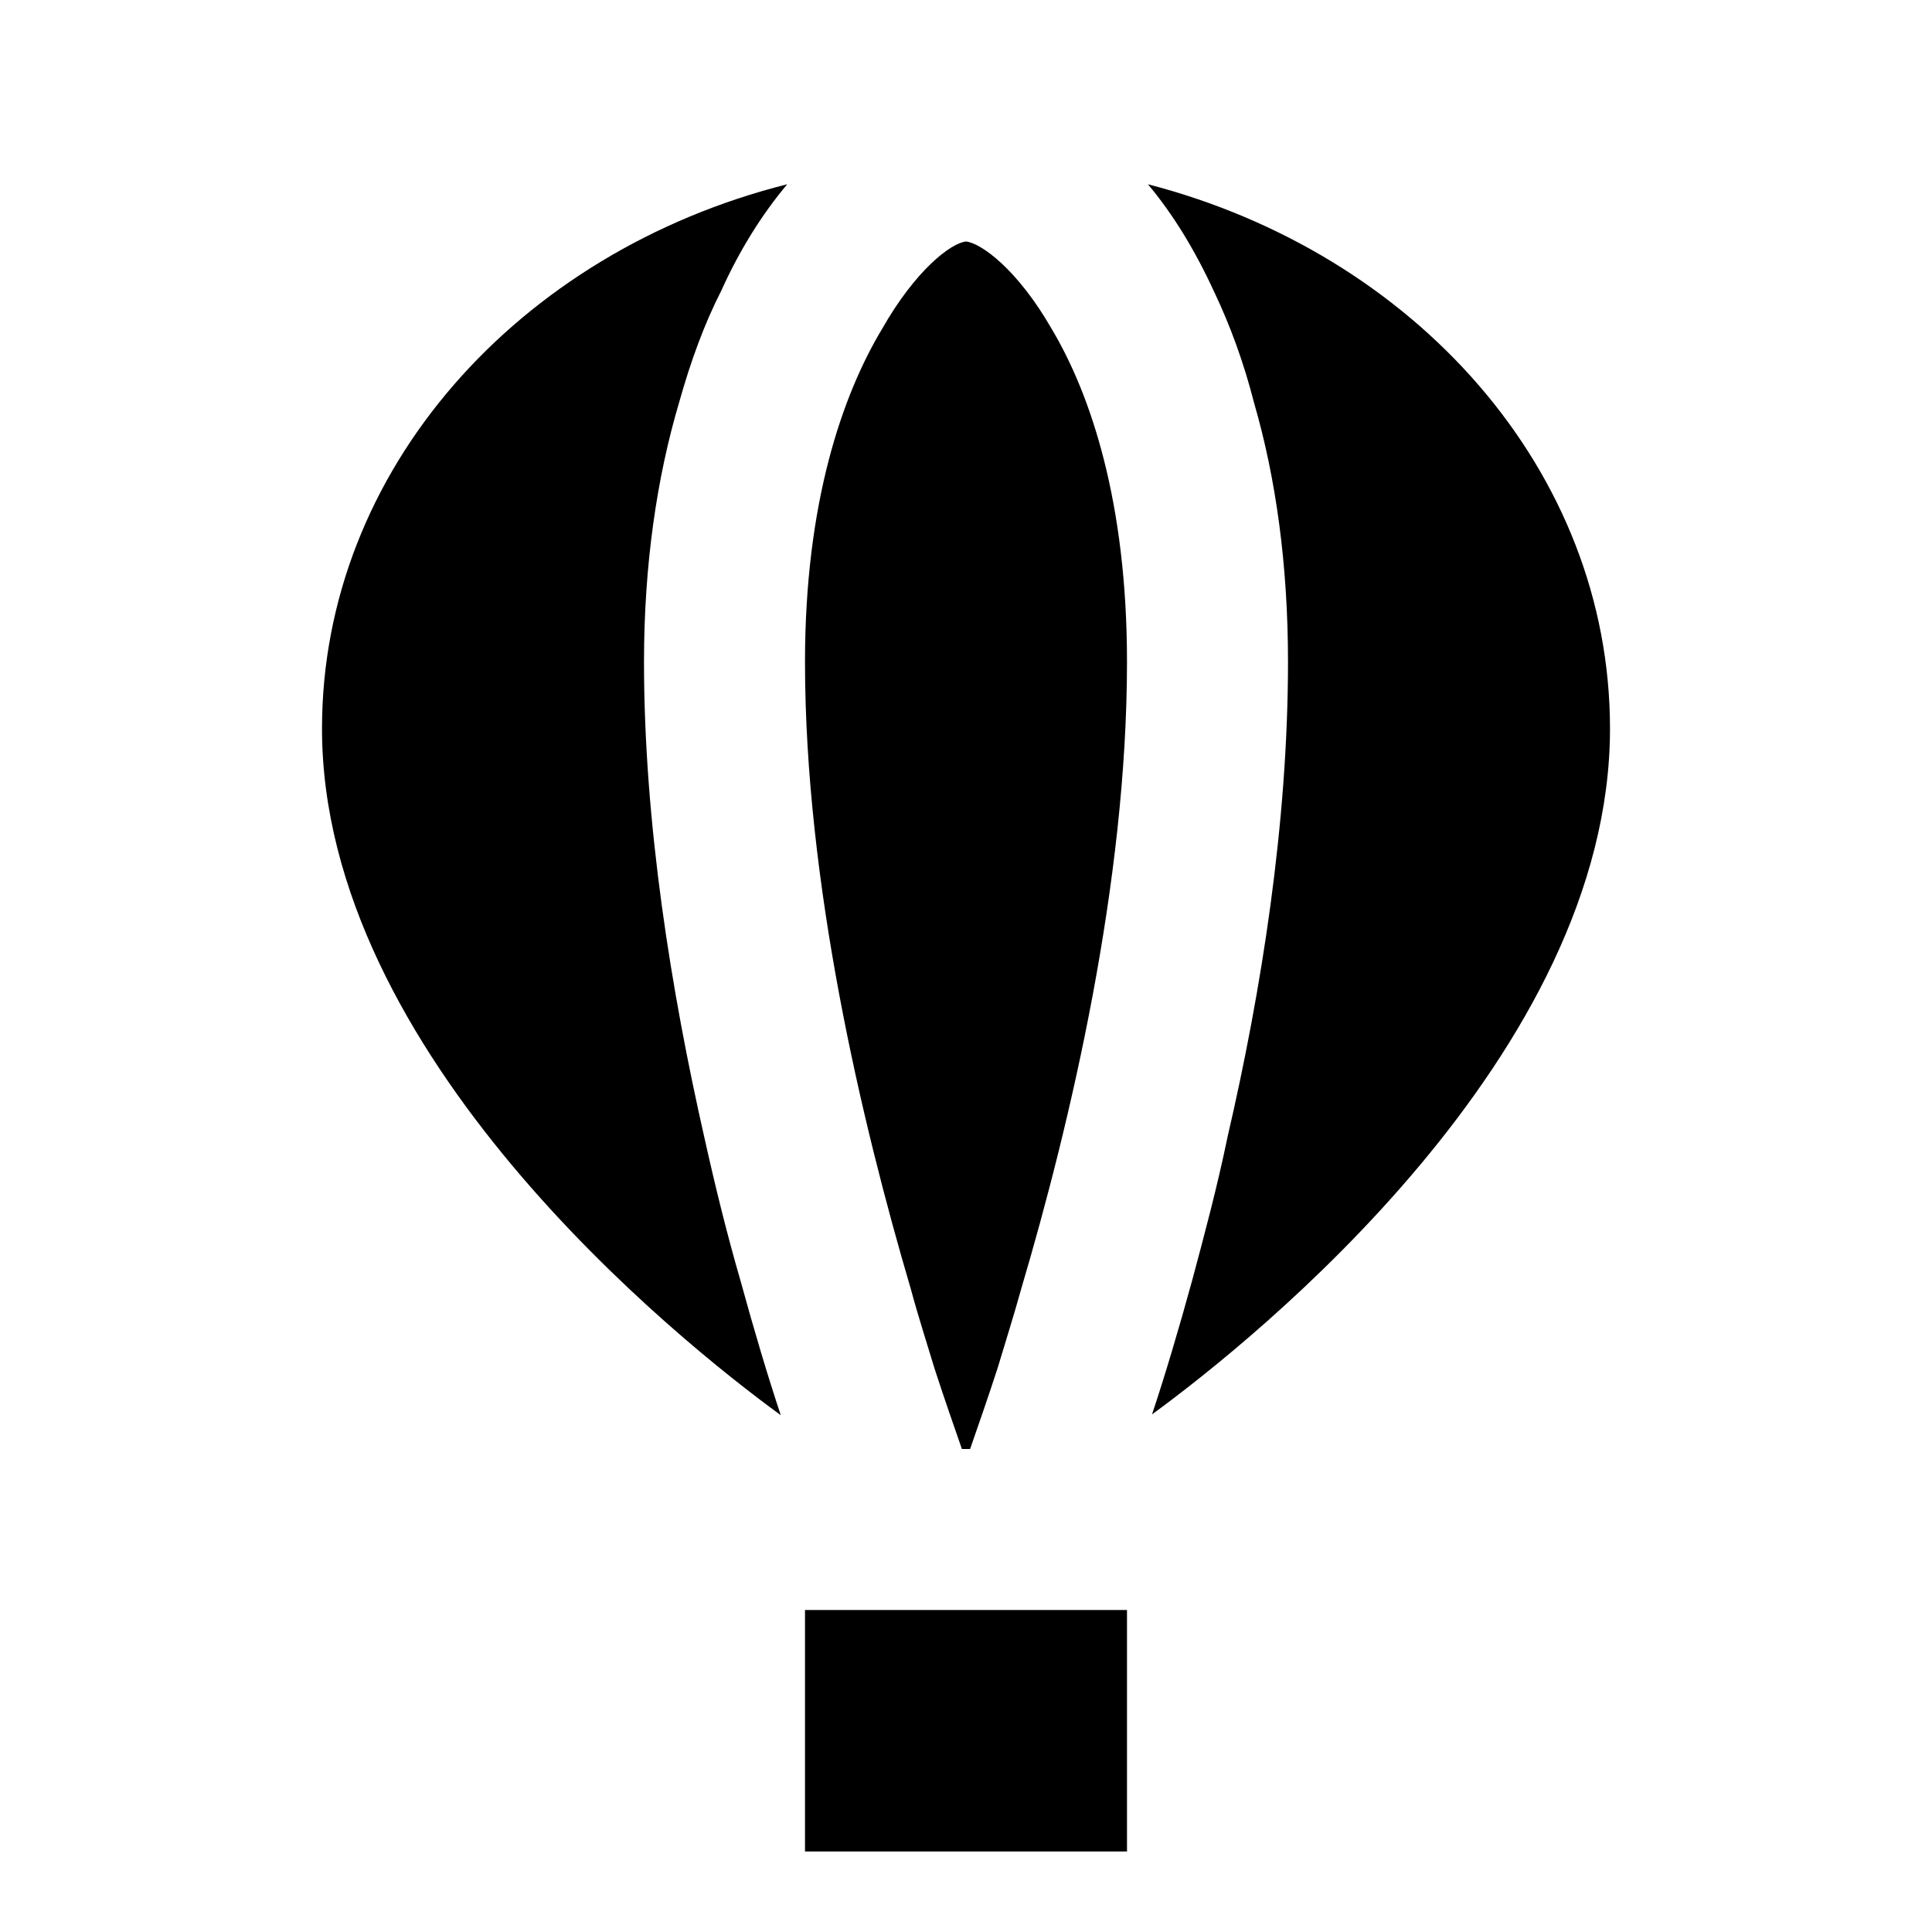 <?xml version="1.0"?>
<svg xmlns="http://www.w3.org/2000/svg" viewBox="0 0 24 24">
    <path d="M 9.779 2.289 C 6.439 3.129 4 5.841 4 9.051 C 4 13.101 8.409 16.64 9.699 17.58 C 9.539 17.1 9.369 16.53 9.199 15.91 C 9.039 15.36 8.89 14.761 8.75 14.131 C 8.34 12.321 8 10.231 8 8.221 C 8 7.021 8.159 5.93 8.439 4.99 C 8.579 4.49 8.751 4.019 8.961 3.609 C 9.191 3.099 9.469 2.659 9.779 2.289 z M 14.26 2.289 C 14.57 2.659 14.84 3.099 15.08 3.619 C 15.28 4.039 15.45 4.5 15.58 5.01 C 15.85 5.94 16 7.021 16 8.221 C 16 10.221 15.67 12.309 15.25 14.119 C 15.12 14.749 14.961 15.34 14.811 15.9 C 14.641 16.52 14.471 17.09 14.311 17.57 C 15.611 16.62 20 13.091 20 9.051 C 20 5.851 17.58 3.149 14.26 2.289 z M 12 3 C 11.81 3.02 11.371 3.36 10.961 4.08 C 10.461 4.91 10 6.251 10 8.221 C 10 10.961 10.701 13.93 11.311 16 C 11.411 16.37 11.519 16.7 11.609 17 C 11.739 17.4 11.859 17.74 11.949 18 L 12.051 18 C 12.141 17.74 12.261 17.4 12.391 17 C 12.481 16.7 12.589 16.36 12.689 16 C 13.299 13.94 14 10.961 14 8.221 C 14 6.241 13.551 4.9 13.061 4.08 C 12.641 3.35 12.19 3.02 12 3 z M 10 20 L 10 23 L 14 23 L 14 20 L 10 20 z"/>
</svg>
